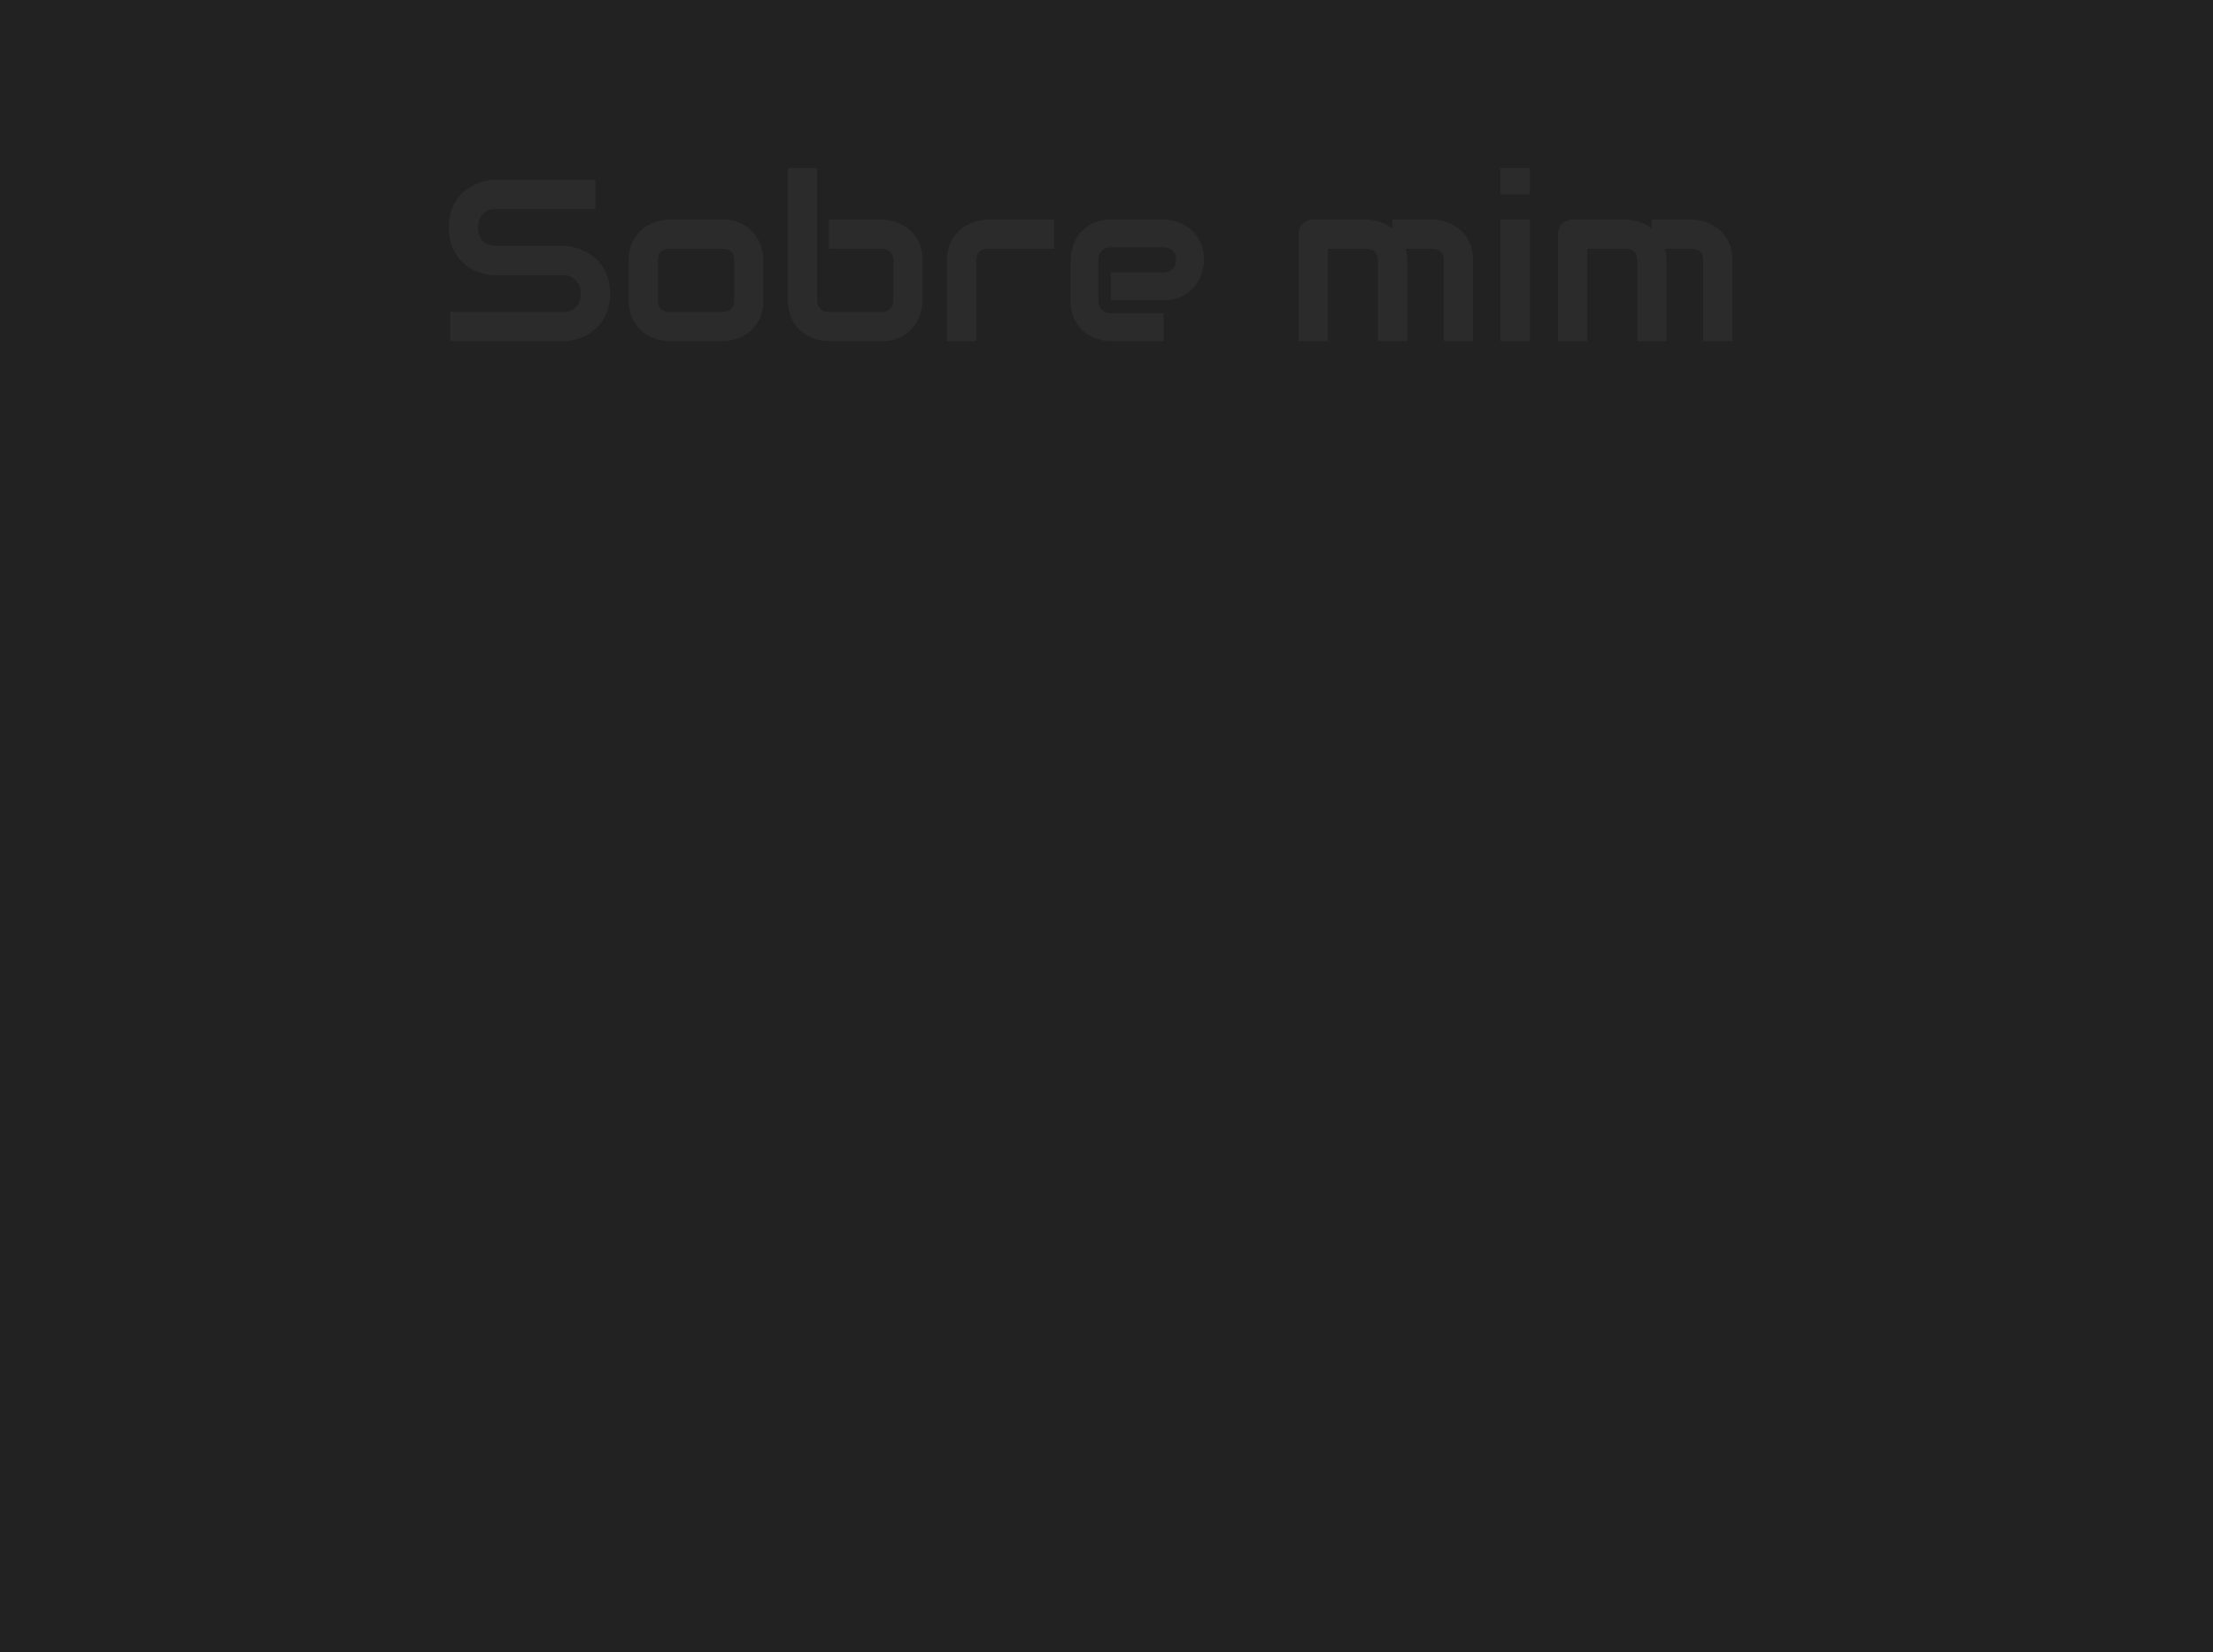 <svg width="1440" height="1075" viewBox="0 0 1440 1075" fill="none" xmlns="http://www.w3.org/2000/svg">
<rect width="1440" height="1075" fill="#222222"/>
<path d="M396.987 191.092C396.987 194.852 396.499 198.245 395.522 201.272C394.595 204.251 393.35 206.888 391.787 209.183C390.225 211.478 388.394 213.431 386.294 215.042C384.194 216.653 382.021 217.972 379.775 218.997C377.529 220.022 375.234 220.779 372.891 221.268C370.596 221.756 368.423 222 366.372 222H292.91V202.957H366.372C370.034 202.957 372.866 201.883 374.868 199.734C376.919 197.586 377.944 194.705 377.944 191.092C377.944 189.334 377.676 187.723 377.139 186.258C376.602 184.793 375.82 183.523 374.795 182.449C373.818 181.375 372.598 180.545 371.133 179.959C369.717 179.373 368.13 179.08 366.372 179.08H322.573C319.497 179.08 316.177 178.543 312.612 177.469C309.048 176.346 305.728 174.563 302.651 172.122C299.624 169.681 297.085 166.482 295.034 162.527C293.032 158.572 292.031 153.738 292.031 148.025C292.031 142.312 293.032 137.503 295.034 133.597C297.085 129.642 299.624 126.443 302.651 124.002C305.728 121.512 309.048 119.729 312.612 118.655C316.177 117.532 319.497 116.971 322.573 116.971H387.393V136.014H322.573C318.96 136.014 316.128 137.112 314.077 139.31C312.075 141.507 311.074 144.412 311.074 148.025C311.074 151.688 312.075 154.593 314.077 156.741C316.128 158.841 318.96 159.891 322.573 159.891H366.372H366.519C368.569 159.939 370.742 160.232 373.037 160.77C375.332 161.258 377.603 162.039 379.849 163.113C382.144 164.188 384.316 165.555 386.367 167.215C388.418 168.826 390.225 170.779 391.787 173.074C393.398 175.369 394.668 178.006 395.596 180.984C396.523 183.963 396.987 187.332 396.987 191.092ZM496.816 195.267C496.816 198.538 496.401 201.492 495.571 204.129C494.741 206.717 493.643 209.012 492.275 211.014C490.908 212.967 489.321 214.651 487.515 216.067C485.708 217.435 483.804 218.558 481.802 219.437C479.849 220.315 477.847 220.975 475.796 221.414C473.794 221.805 471.89 222 470.083 222H435.732C433.096 222 430.215 221.536 427.09 220.608C423.965 219.681 421.06 218.167 418.374 216.067C415.737 213.919 413.516 211.16 411.709 207.791C409.951 204.373 409.072 200.198 409.072 195.267V169.485C409.072 164.603 409.951 160.477 411.709 157.107C413.516 153.689 415.737 150.931 418.374 148.831C421.06 146.683 423.965 145.145 427.09 144.217C430.215 143.289 433.096 142.825 435.732 142.825H470.083C474.966 142.825 479.116 143.704 482.534 145.462C485.952 147.22 488.711 149.441 490.811 152.127C492.91 154.764 494.424 157.645 495.352 160.77C496.328 163.895 496.816 166.8 496.816 169.485V195.267ZM477.773 169.632C477.773 166.995 477.114 165.042 475.796 163.772C474.478 162.503 472.573 161.868 470.083 161.868H435.879C433.34 161.868 431.411 162.527 430.093 163.846C428.774 165.115 428.115 166.995 428.115 169.485V195.267C428.115 197.757 428.774 199.661 430.093 200.979C431.411 202.298 433.34 202.957 435.879 202.957H470.083C472.671 202.957 474.6 202.298 475.869 200.979C477.139 199.661 477.773 197.757 477.773 195.267V169.632ZM600.381 195.267C600.381 197.073 600.161 198.978 599.722 200.979C599.331 202.981 598.696 204.983 597.817 206.985C596.938 208.938 595.791 210.818 594.375 212.625C593.008 214.432 591.323 216.043 589.321 217.459C587.368 218.826 585.098 219.925 582.51 220.755C579.922 221.585 576.992 222 573.721 222H539.37C537.563 222 535.659 221.805 533.657 221.414C531.655 220.975 529.653 220.315 527.651 219.437C525.698 218.558 523.818 217.435 522.012 216.067C520.205 214.651 518.594 212.967 517.178 211.014C515.811 209.012 514.712 206.717 513.882 204.129C513.052 201.492 512.637 198.538 512.637 195.267V109.354H531.68V195.267C531.68 197.61 532.412 199.49 533.877 200.906C535.342 202.273 537.173 202.957 539.37 202.957H573.721C576.113 202.957 577.969 202.249 579.287 200.833C580.654 199.417 581.338 197.562 581.338 195.267V169.485C581.338 167.093 580.63 165.237 579.214 163.919C577.798 162.552 575.967 161.868 573.721 161.868H539.37V142.825H573.721C575.527 142.825 577.432 143.045 579.434 143.484C581.436 143.875 583.413 144.51 585.366 145.389C587.368 146.268 589.272 147.415 591.079 148.831C592.886 150.198 594.473 151.883 595.84 153.885C597.207 155.838 598.306 158.108 599.136 160.696C599.966 163.284 600.381 166.214 600.381 169.485V195.267ZM685.928 161.868H643.081C640.493 161.868 638.54 162.527 637.222 163.846C635.903 165.115 635.244 166.995 635.244 169.485V222H616.201V169.485C616.201 166.214 616.616 163.284 617.446 160.696C618.276 158.108 619.375 155.838 620.742 153.885C622.158 151.883 623.77 150.198 625.576 148.831C627.383 147.415 629.263 146.268 631.216 145.389C633.218 144.51 635.22 143.875 637.222 143.484C639.272 143.045 641.177 142.825 642.935 142.825H685.928V161.868ZM783.413 169.046C783.413 171.683 782.949 174.539 782.021 177.615C781.094 180.643 779.58 183.475 777.48 186.111C775.43 188.699 772.72 190.872 769.351 192.63C766.03 194.388 761.978 195.267 757.192 195.267H722.842V177.176H757.192C759.78 177.176 761.782 176.395 763.198 174.832C764.614 173.221 765.322 171.243 765.322 168.899C765.322 166.409 764.517 164.456 762.905 163.04C761.343 161.624 759.438 160.916 757.192 160.916H722.842C720.254 160.916 718.252 161.722 716.836 163.333C715.42 164.896 714.712 166.849 714.712 169.192V195.779C714.712 198.318 715.493 200.296 717.056 201.712C718.667 203.128 720.645 203.836 722.988 203.836H757.192V222H722.842C720.205 222 717.349 221.536 714.272 220.608C711.245 219.681 708.413 218.191 705.776 216.141C703.188 214.041 701.016 211.331 699.258 208.011C697.5 204.642 696.621 200.564 696.621 195.779V169.046C696.621 166.409 697.085 163.577 698.013 160.55C698.94 157.474 700.43 154.642 702.48 152.054C704.58 149.417 707.29 147.22 710.61 145.462C713.979 143.704 718.057 142.825 722.842 142.825H757.192C759.829 142.825 762.661 143.289 765.688 144.217C768.765 145.145 771.597 146.658 774.185 148.758C776.821 150.809 779.019 153.519 780.776 156.888C782.534 160.208 783.413 164.261 783.413 169.046ZM915.688 222H896.646V169.485C896.646 166.995 895.986 165.115 894.668 163.846C893.35 162.527 891.396 161.868 888.809 161.868H864.053V222H845.01V152.273C845.01 150.955 845.254 149.734 845.742 148.611C846.23 147.439 846.914 146.438 847.793 145.608C848.672 144.729 849.697 144.046 850.869 143.558C852.041 143.069 853.286 142.825 854.604 142.825H888.955C891.592 142.825 894.424 143.289 897.451 144.217C900.479 145.145 903.359 146.634 906.094 148.685V142.825H931.875C933.682 142.825 935.586 143.045 937.588 143.484C939.59 143.875 941.567 144.51 943.521 145.389C945.522 146.268 947.427 147.415 949.233 148.831C951.04 150.198 952.627 151.883 953.994 153.885C955.361 155.838 956.46 158.108 957.29 160.696C958.12 163.284 958.535 166.214 958.535 169.485V222H939.492V169.485C939.492 166.995 938.857 165.115 937.588 163.846C936.367 162.527 934.463 161.868 931.875 161.868H914.736C915.371 164.212 915.688 166.751 915.688 169.485V222ZM995.449 126.565H976.406V109.354H995.449V126.565ZM995.449 222H976.406V142.825H995.449V222ZM1084.44 222H1065.4V169.485C1065.4 166.995 1064.74 165.115 1063.42 163.846C1062.1 162.527 1060.15 161.868 1057.56 161.868H1032.8V222H1013.76V152.273C1013.76 150.955 1014 149.734 1014.49 148.611C1014.98 147.439 1015.66 146.438 1016.54 145.608C1017.42 144.729 1018.45 144.046 1019.62 143.558C1020.79 143.069 1022.04 142.825 1023.35 142.825H1057.71C1060.34 142.825 1063.17 143.289 1066.2 144.217C1069.23 145.145 1072.11 146.634 1074.84 148.685V142.825H1100.62C1102.43 142.825 1104.34 143.045 1106.34 143.484C1108.34 143.875 1110.32 144.51 1112.27 145.389C1114.27 146.268 1116.18 147.415 1117.98 148.831C1119.79 150.198 1121.38 151.883 1122.74 153.885C1124.11 155.838 1125.21 158.108 1126.04 160.696C1126.87 163.284 1127.29 166.214 1127.29 169.485V222H1108.24V169.485C1108.24 166.995 1107.61 165.115 1106.34 163.846C1105.12 162.527 1103.21 161.868 1100.62 161.868H1083.49C1084.12 164.212 1084.44 166.751 1084.44 169.485V222Z" fill="white" fill-opacity="0.04"/>
</svg>
